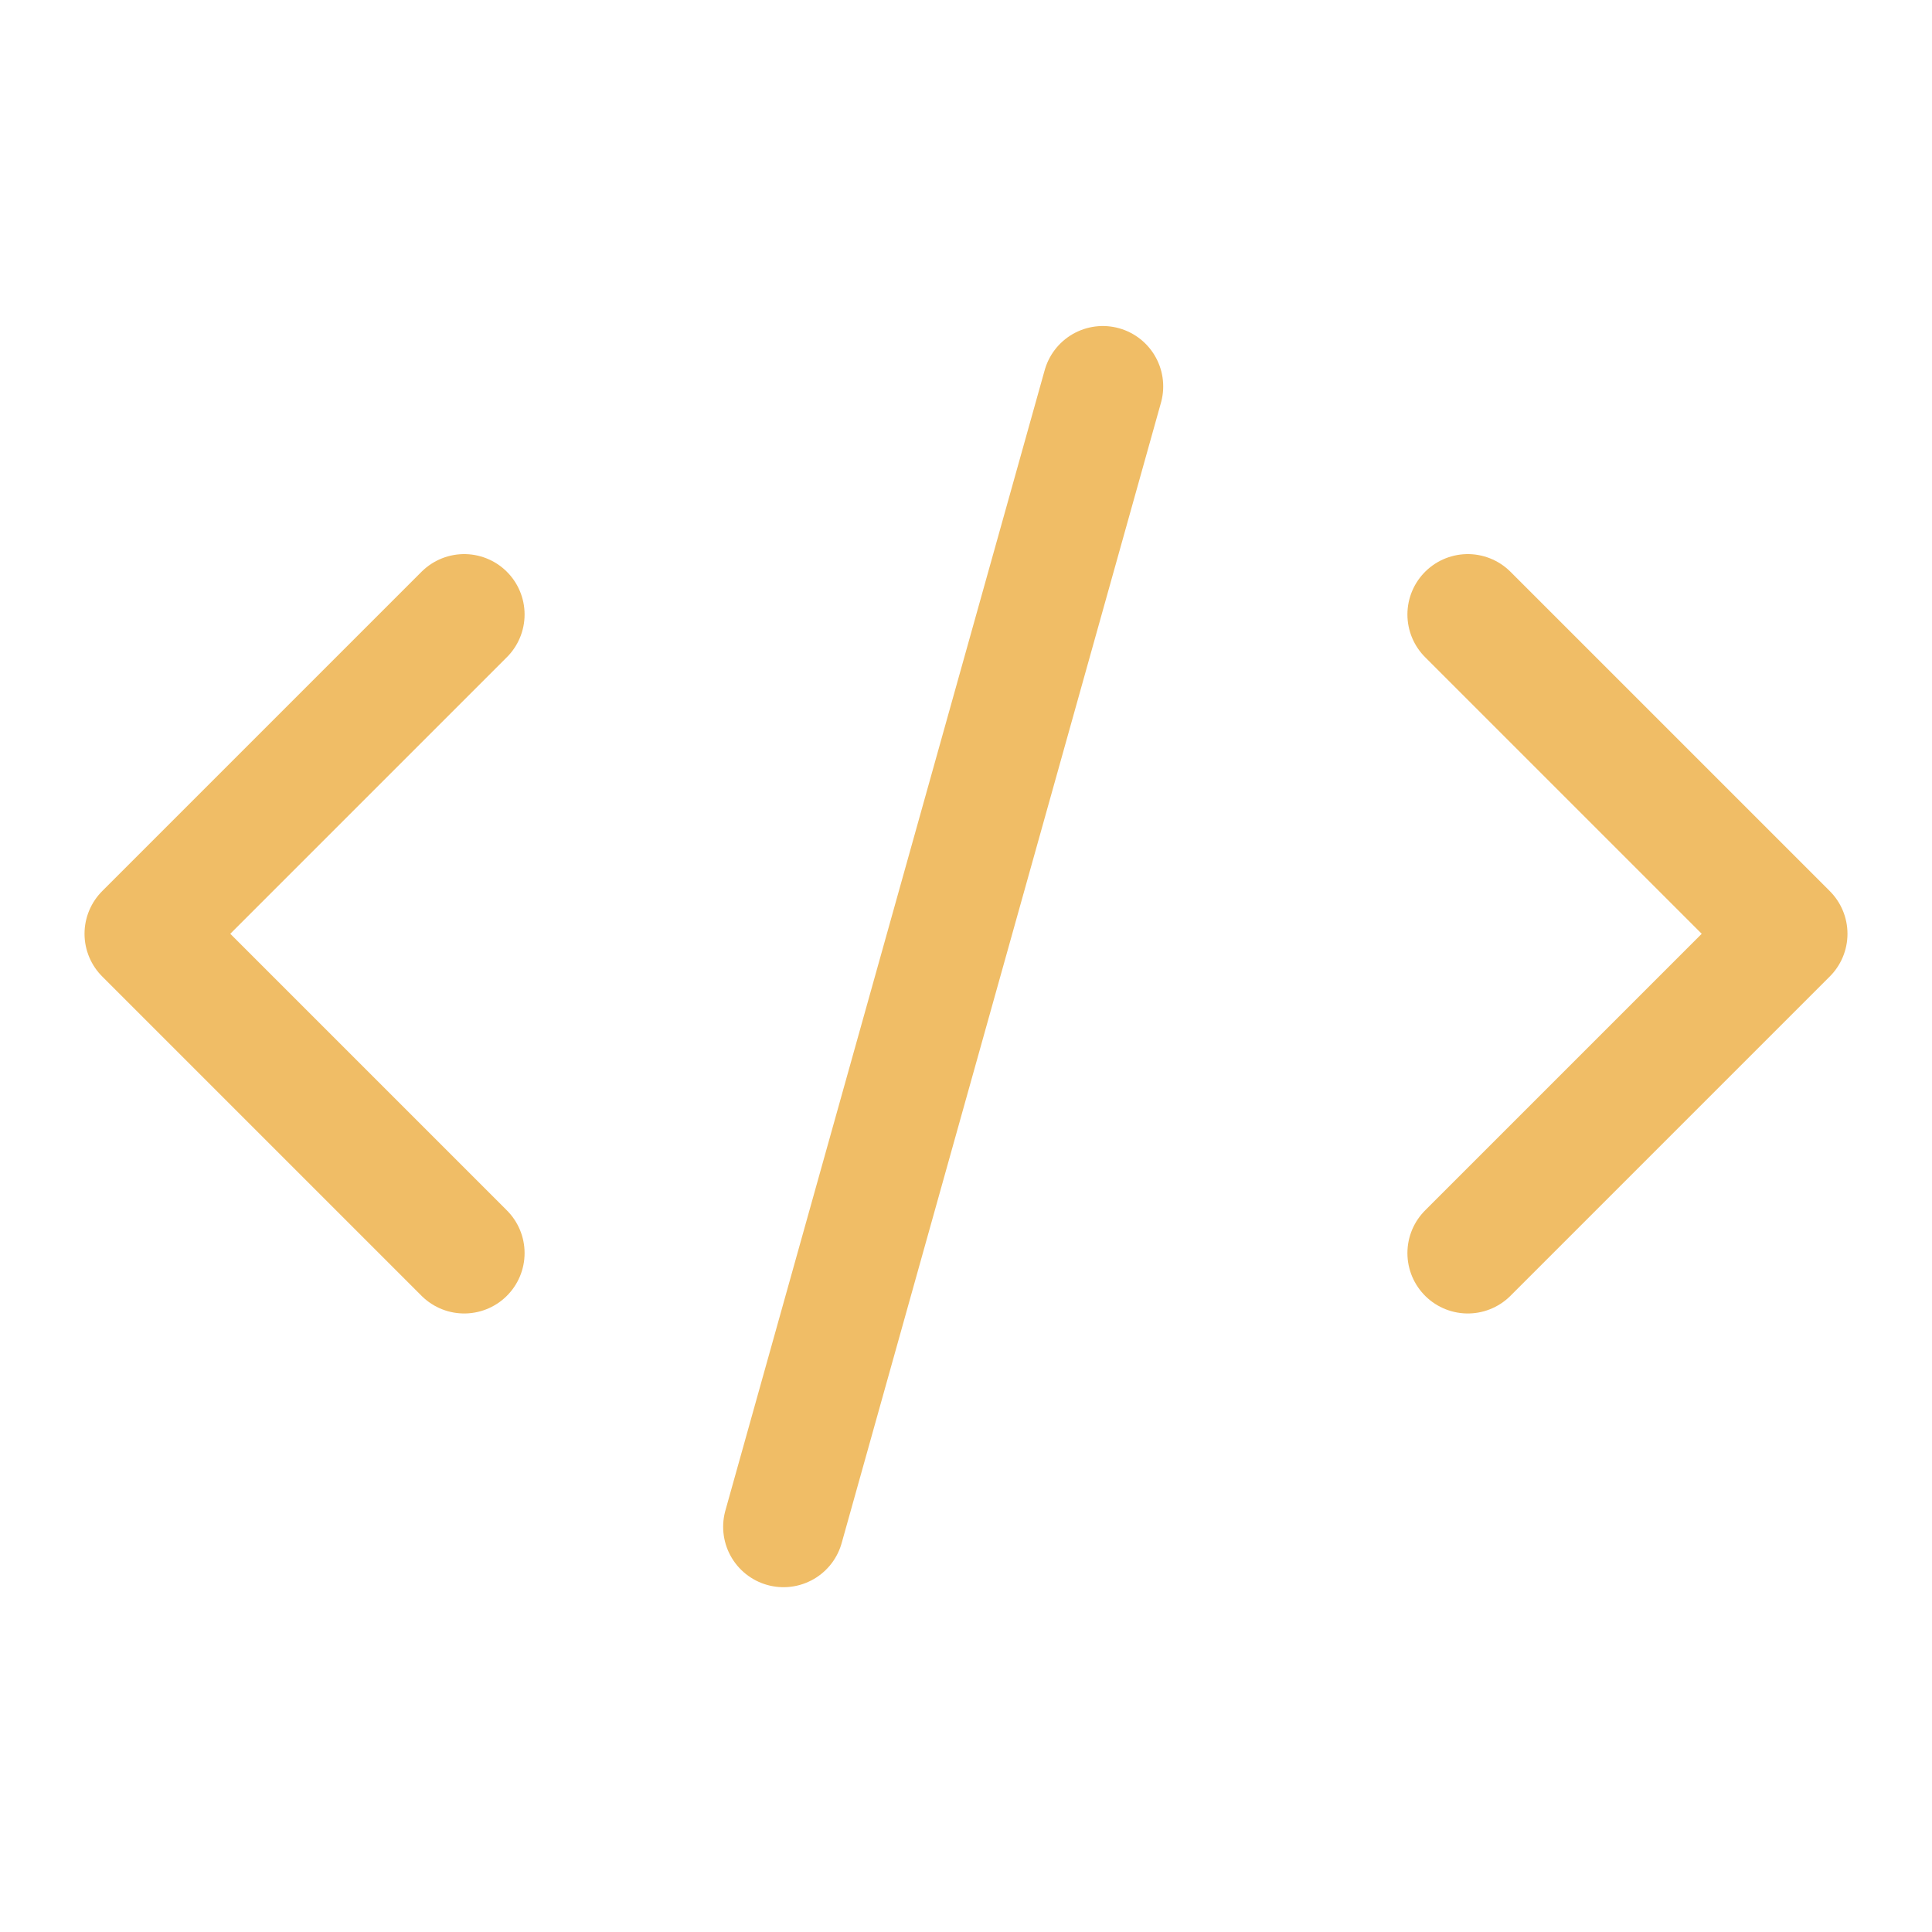 <svg xmlns="http://www.w3.org/2000/svg" width="40" height="40"><path d="M 22.833 8 L 16.222 31.611 M 9.611 12.722 L 3 19.333 L 9.611 25.944 M 30.389 12.722 L 37 19.333 L 30.389 25.944" fill="transparent" stroke-width="2.5" stroke="rgb(240, 189, 102)" stroke-linecap="round" stroke-linejoin="round" stroke-dasharray=""></path></svg>